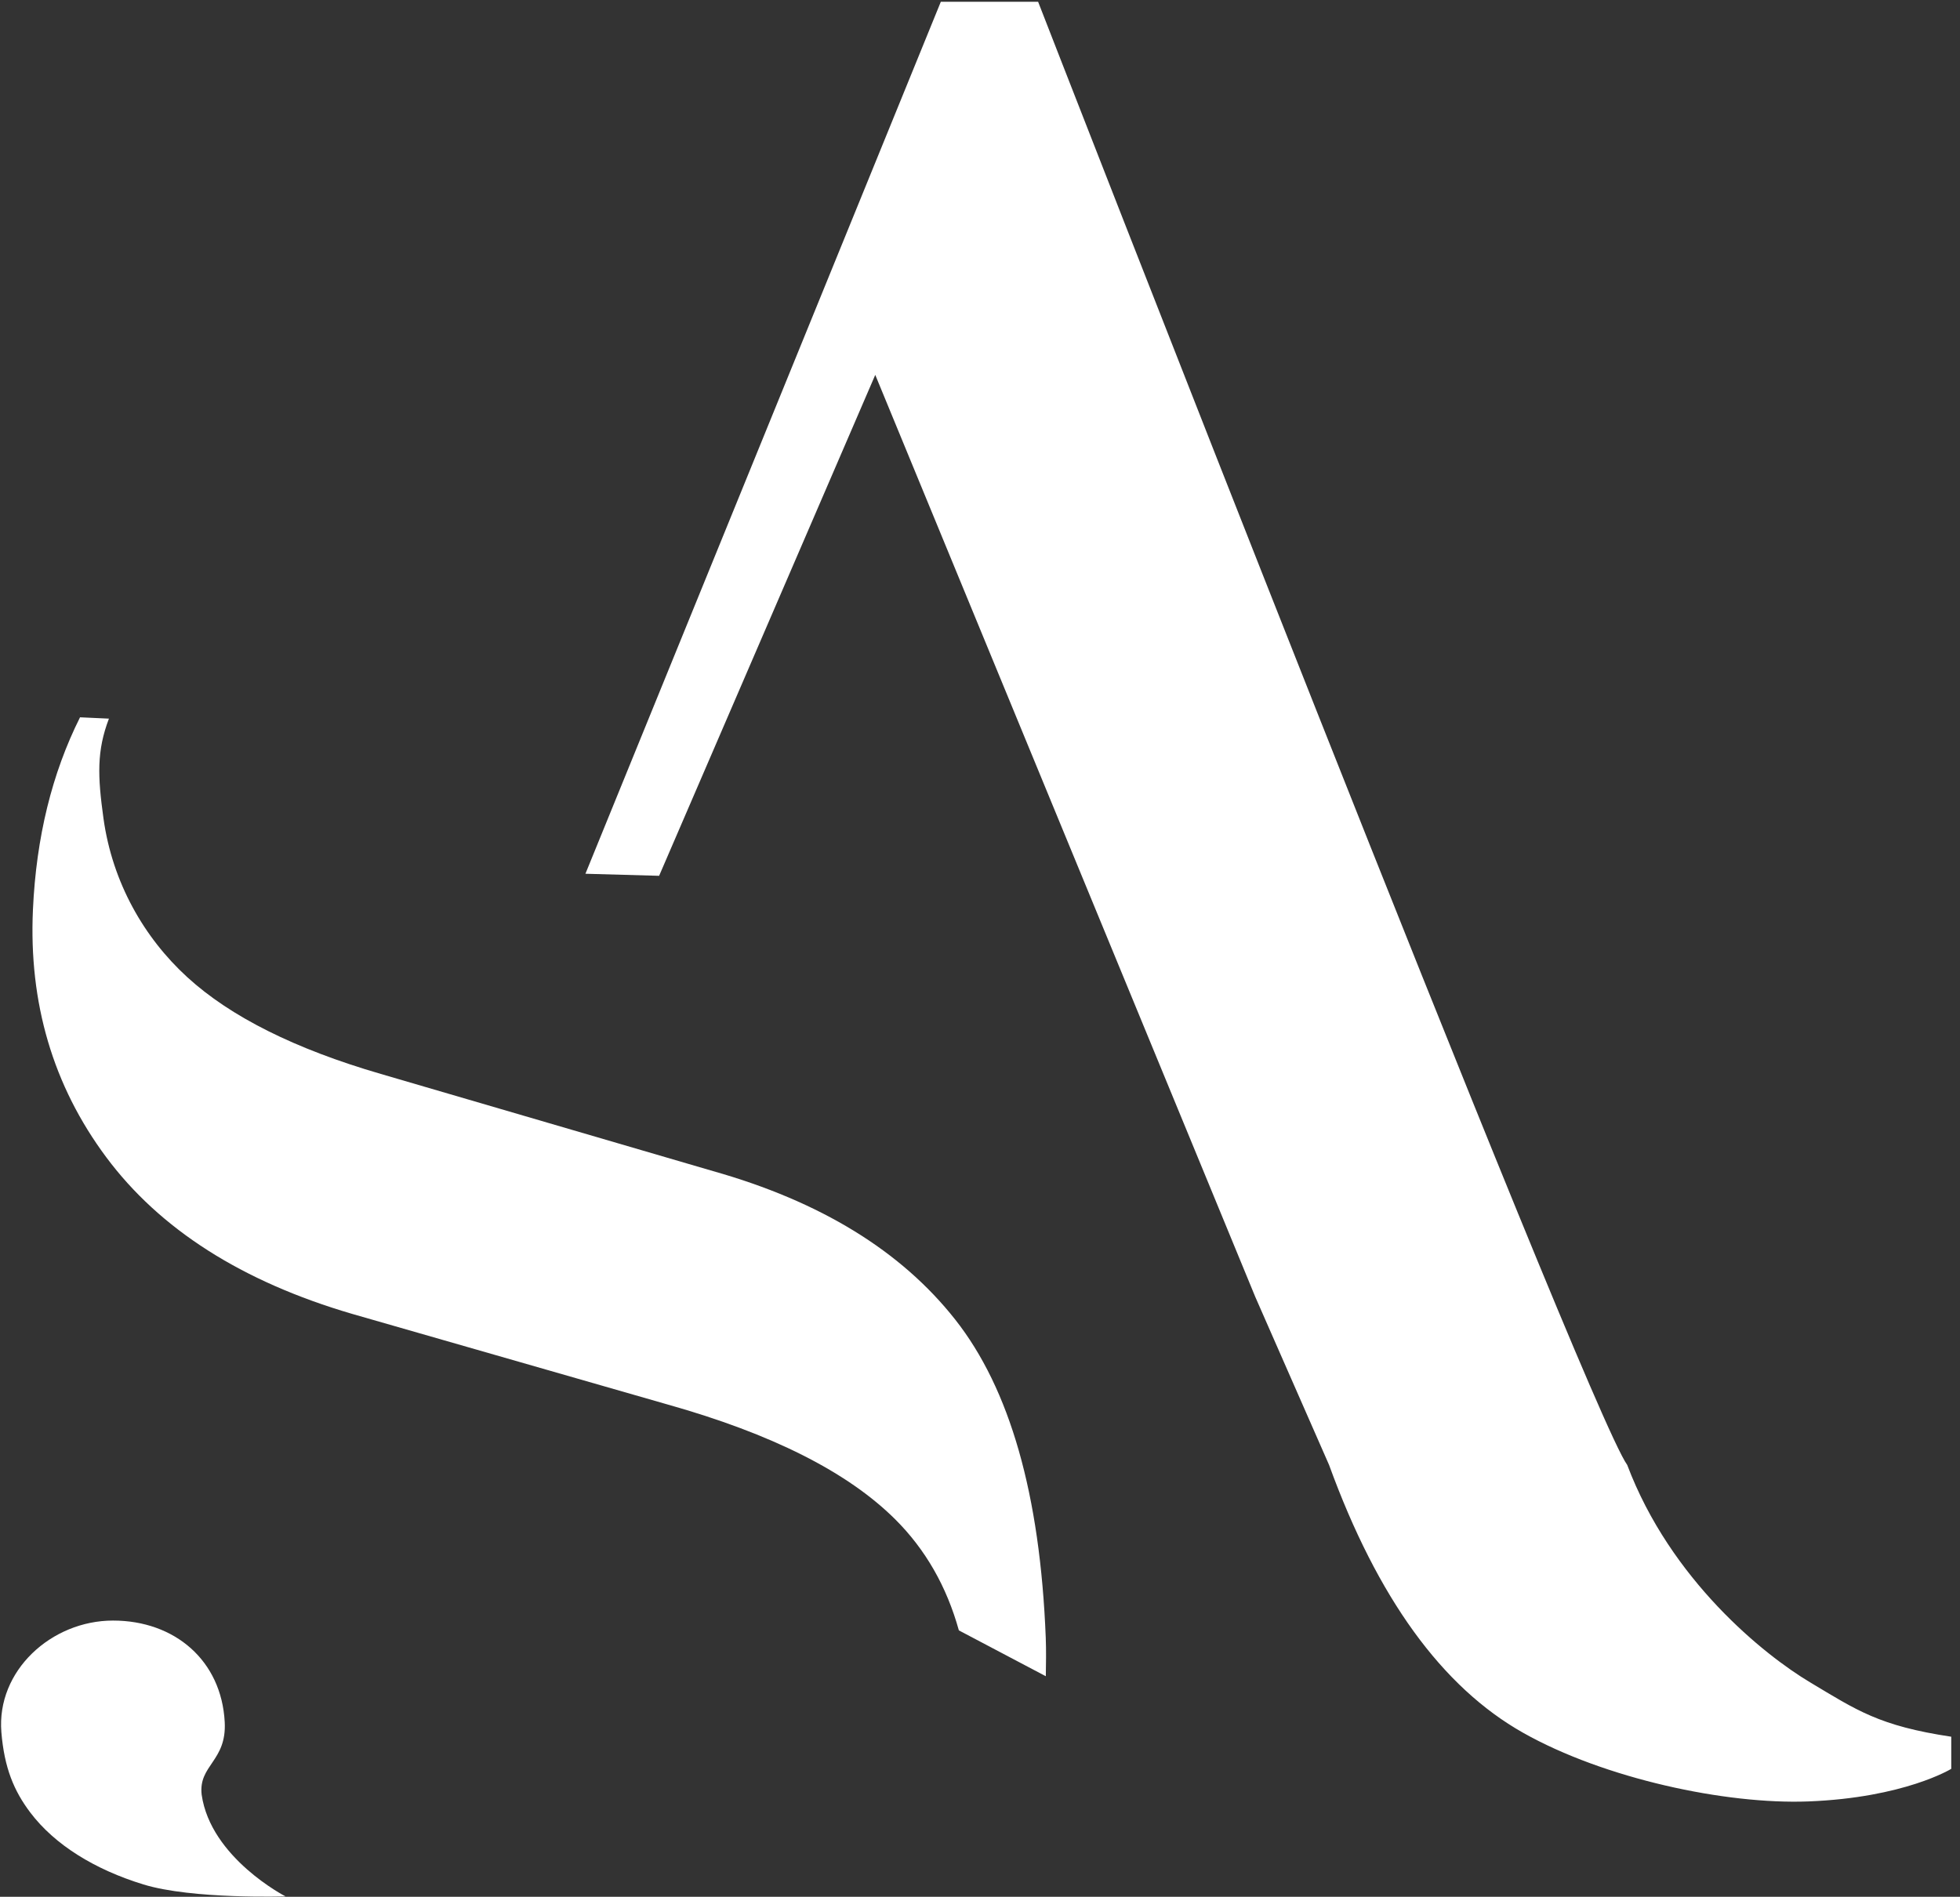 <svg
        xmlns="http://www.w3.org/2000/svg"
        width="218px" height="211px">
    <rect width="100%" height="100%" fill="#333333" stroke="none"/>
    <path fill-rule="evenodd" fill="white"
          d="M201.140,200.392 C191.934,200.748 178.438,197.850 169.419,192.762 C160.395,187.679 153.198,177.747 147.827,162.965 L139.612,144.252 L134.050,130.750 L97.350,41.703 L73.310,97.426 L65.114,97.197 L104.642,0.198 L115.464,0.198 C115.464,0.198 176.264,156.414 180.988,162.965 C185.826,175.786 196.239,184.105 201.308,187.133 C206.509,190.246 208.999,191.989 217.027,193.194 L217.027,196.767 C217.027,196.767 211.819,199.979 201.140,200.392 ZM106.238,146.783 C112.316,154.494 115.685,166.216 116.313,182.174 C116.371,183.641 116.340,185.050 116.320,186.465 L106.649,181.365 C105.293,176.481 102.935,172.363 99.564,169.006 C94.276,163.747 85.830,159.491 74.194,156.220 L39.180,146.162 C26.911,142.572 17.768,136.736 11.804,128.713 C5.888,120.759 3.191,111.561 3.663,101.191 C4.030,93.139 5.785,86.016 8.902,79.793 L12.116,79.942 C10.746,83.532 10.859,86.356 11.509,91.042 C12.503,98.196 16.044,104.331 20.835,108.707 C25.641,113.103 32.822,116.693 42.348,119.463 L79.311,130.275 C91.251,133.652 100.207,139.139 106.238,146.783 ZM12.574,180.273 C19.433,180.273 24.636,184.714 24.994,191.565 C25.223,195.932 22.056,196.348 22.429,199.640 C23.428,206.684 31.760,210.957 31.760,210.957 C31.760,210.957 21.392,211.296 15.961,209.631 C10.530,207.966 6.087,205.221 3.369,201.626 C1.552,199.222 0.478,196.654 0.153,192.694 C-0.408,185.857 5.714,180.273 12.574,180.273 Z"/>
</svg>
